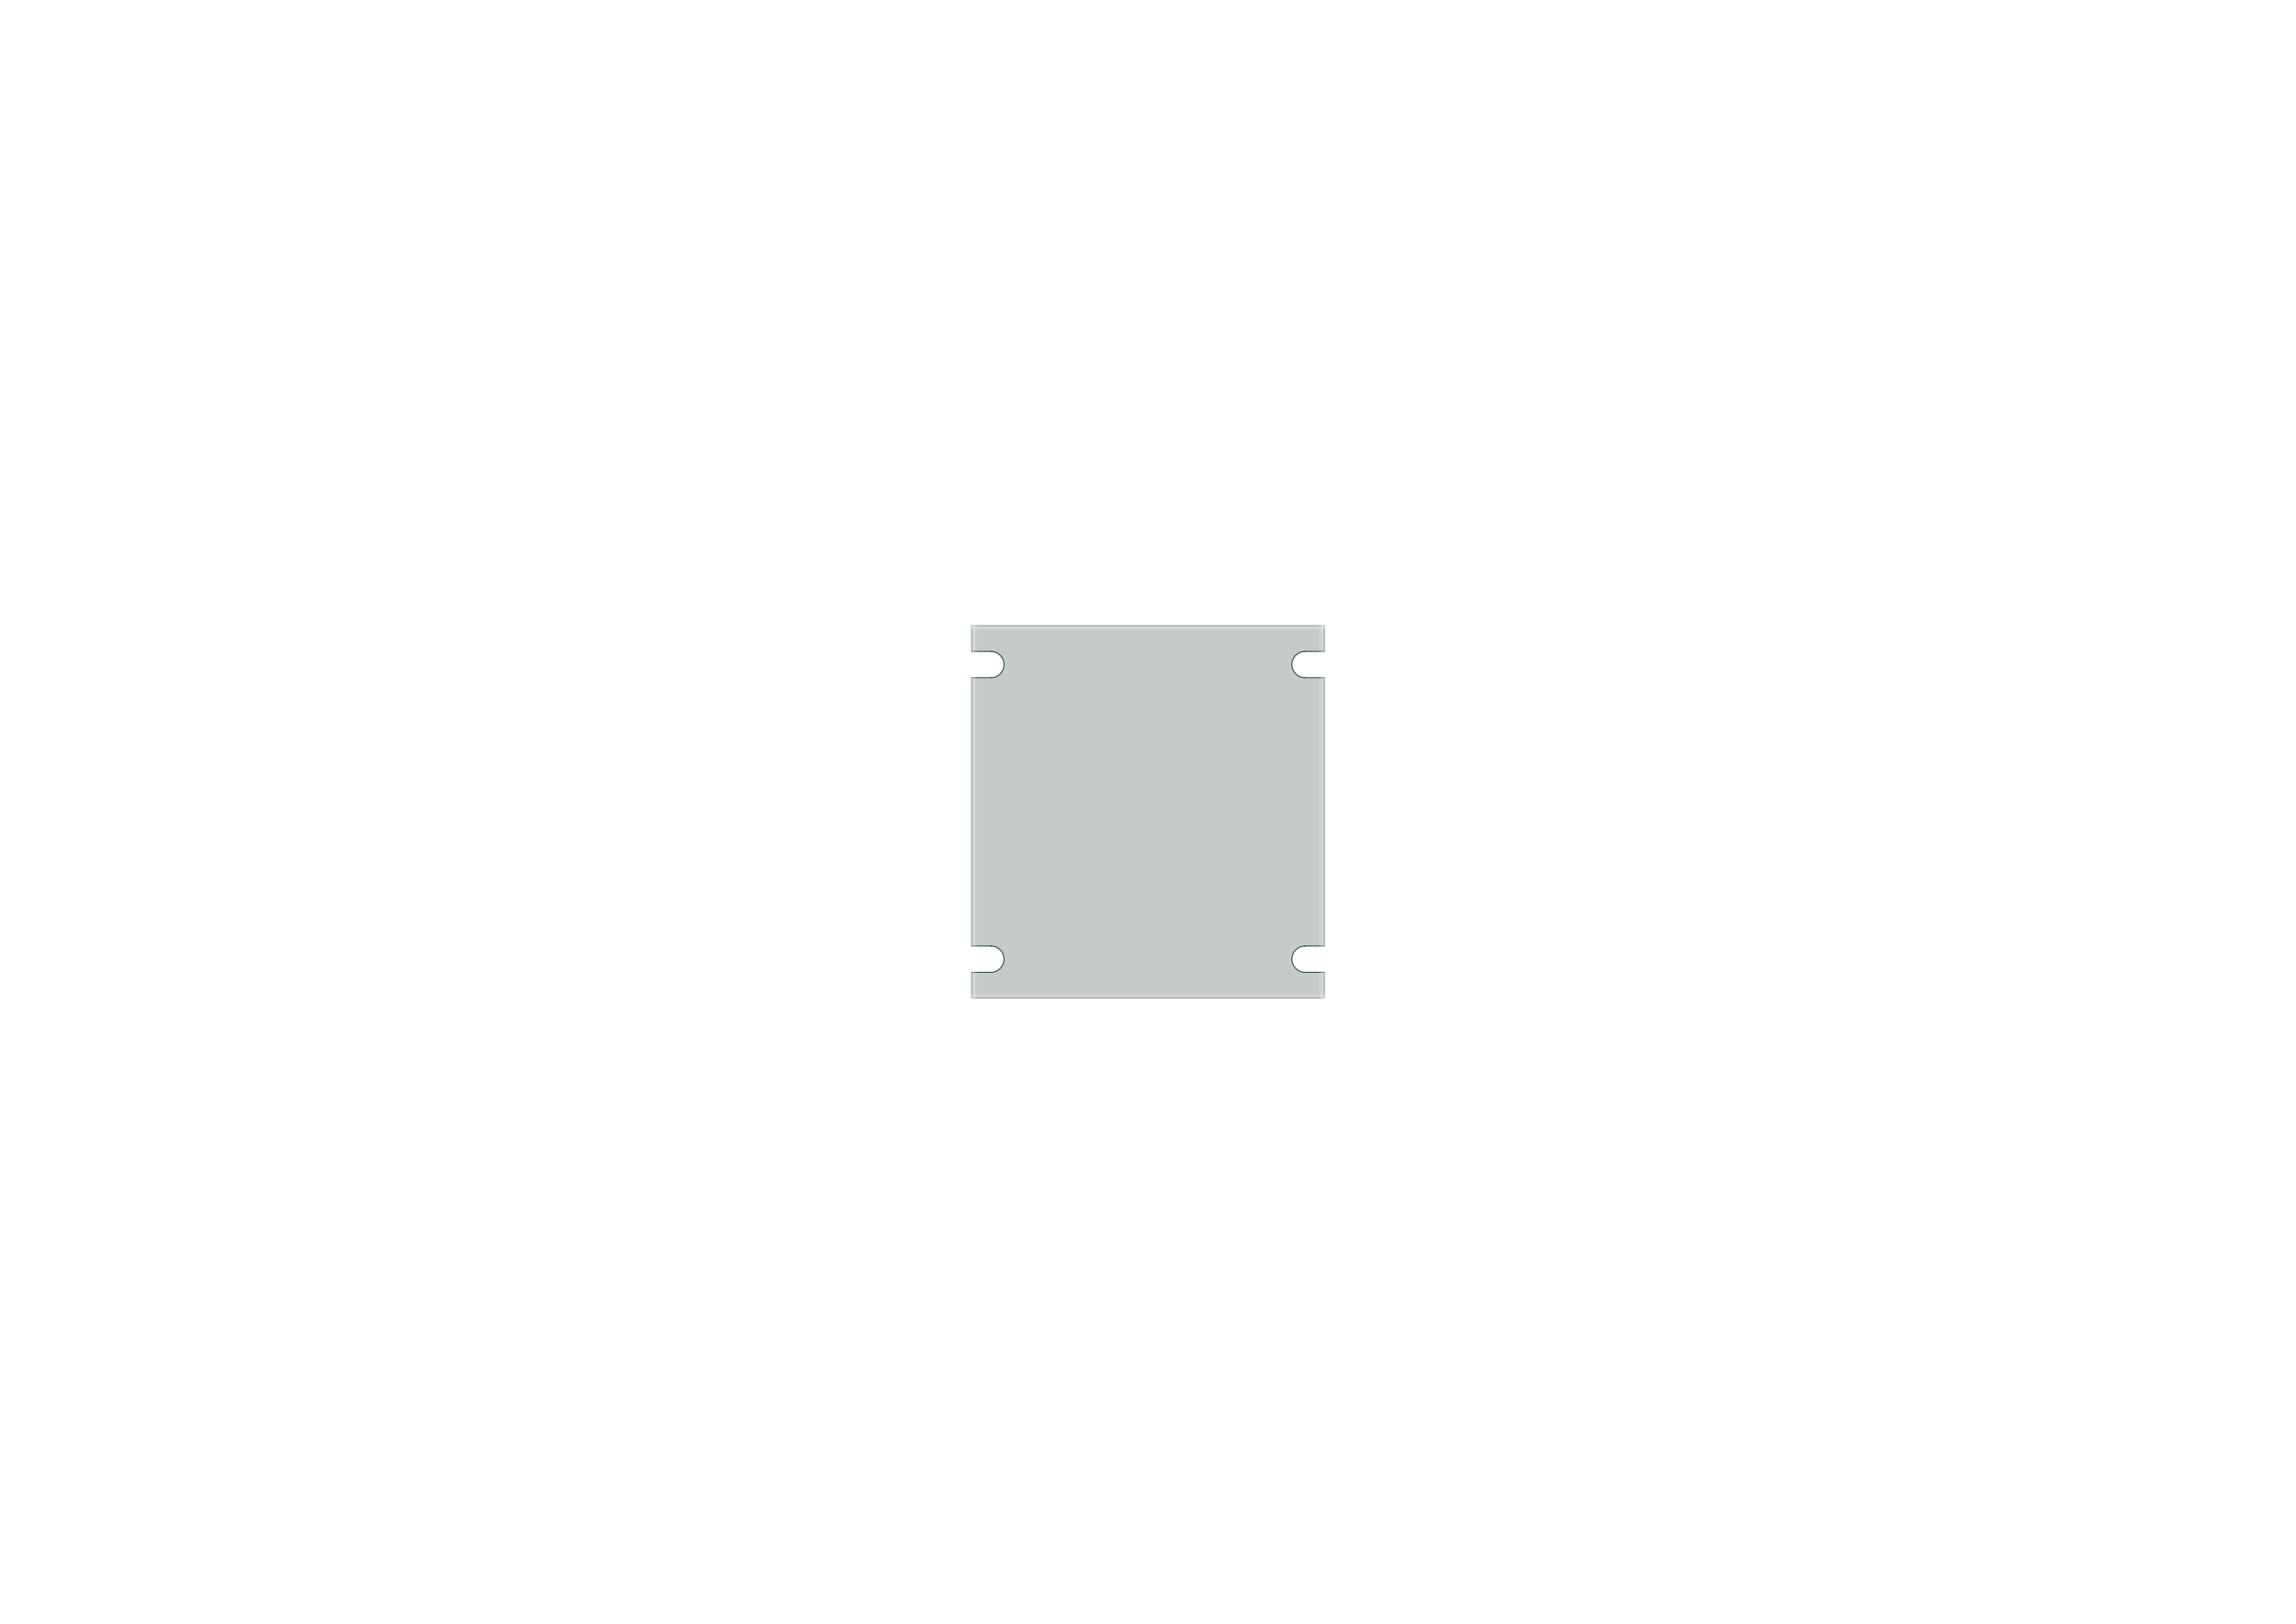 <?xml version='1.0' encoding='ASCII' standalone='yes'?>
<svg xmlns="http://www.w3.org/2000/svg" version="1.1" width="297.002mm" height="210.007mm" viewBox="0 0 297.002 210.007">
            <title>Picture generated by PcbDraw </title>
            <desc>Picture generated by PcbDraw</desc>
        <defs><clipPath id="cut-off"><path d=" M 171.361 125.705 L 171.361 129.134 L 125.641 129.134 L 125.641 125.705 L 128.181 125.705 A 1.651 1.651 0 0 0 128.181 122.403 L 125.641 122.403 L 125.641 87.605 L 128.181 87.605 A 1.651 1.651 0 0 0 128.181 84.303 L 125.641 84.303 L 125.641 80.874 L 171.361 80.874 L 171.361 84.303 L 168.821 84.303 A 1.651 1.651 0 0 0 168.821 87.605 L 171.361 87.605 L 171.361 122.403 L 168.821 122.403 A 1.651 1.651 0 0 0 168.821 125.705 L 171.361 125.705 " style="fill-rule: evenodd;"/></clipPath><mask id="pads-mask-silkscreen"><rect x="125.514" y="80.757" width="45.969" height="48.481" fill="white"/><g style="fill:#000000; fill-opacity:0.0;  stroke:#000000; stroke-width:0; stroke-opacity:1;  stroke-linecap:round; stroke-linejoin:round;">
<g style="fill:#000000; fill-opacity:1;  stroke:#000000; stroke-width:0; stroke-opacity:1;  stroke-linecap:round; stroke-linejoin:round;">
<path style="fill:#000000; fill-opacity:1;  stroke:#000000; stroke-width:0; stroke-opacity:1;  stroke-linecap:round; stroke-linejoin:round;fill-rule:evenodd;" d="M 164.116,126.197 164.126,126.185 164.603,125.709 164.659,125.68 164.674,125.679 165.348,125.679 165.407,125.699 165.42,125.709 165.896,126.185 165.924,126.241 165.925,126.257 165.925,126.93 165.906,126.99 165.896,127.002 165.42,127.478 165.364,127.507 165.348,127.508 164.674,127.508 164.615,127.489 164.603,127.478 164.126,127.002 164.098,126.946 164.097,126.93 164.097,126.257 Z"/> 
<path style="fill:#000000; fill-opacity:1;  stroke:#000000; stroke-width:0; stroke-opacity:1;  stroke-linecap:round; stroke-linejoin:round;fill-rule:evenodd;" d="M 161.576,126.197 161.587,126.185 162.063,125.709 162.119,125.68 162.134,125.679 162.808,125.679 162.868,125.699 162.88,125.709 163.356,126.185 163.384,126.241 163.386,126.257 163.386,126.93 163.366,126.99 163.356,127.002 162.88,127.478 162.824,127.507 162.808,127.508 162.134,127.508 162.075,127.489 162.063,127.478 161.587,127.002 161.558,126.946 161.557,126.93 161.557,126.257 Z"/> 
<path style="fill:#000000; fill-opacity:1;  stroke:#000000; stroke-width:0; stroke-opacity:1;  stroke-linecap:round; stroke-linejoin:round;fill-rule:evenodd;" d="M 164.116,123.657 164.126,123.645 164.603,123.169 164.659,123.141 164.674,123.139 165.348,123.139 165.407,123.159 165.42,123.169 165.896,123.645 165.924,123.701 165.925,123.717 165.925,124.39 165.906,124.45 165.896,124.462 165.42,124.938 165.364,124.967 165.348,124.968 164.674,124.968 164.615,124.949 164.603,124.938 164.126,124.462 164.098,124.406 164.097,124.39 164.097,123.717 Z"/> 
<path style="fill:#000000; fill-opacity:1;  stroke:#000000; stroke-width:0; stroke-opacity:1;  stroke-linecap:round; stroke-linejoin:round;fill-rule:evenodd;" d="M 161.576,123.657 161.587,123.645 162.063,123.169 162.119,123.141 162.134,123.139 162.808,123.139 162.868,123.159 162.88,123.169 163.356,123.645 163.384,123.701 163.386,123.717 163.386,124.39 163.366,124.45 163.356,124.462 162.88,124.938 162.824,124.967 162.808,124.968 162.134,124.968 162.075,124.949 162.063,124.938 161.587,124.462 161.558,124.406 161.557,124.39 161.557,123.717 Z"/> 
<path style="fill:#000000; fill-opacity:1;  stroke:#000000; stroke-width:0; stroke-opacity:1;  stroke-linecap:round; stroke-linejoin:round;fill-rule:evenodd;" d="M 164.116,121.117 164.126,121.105 164.603,120.629 164.659,120.6 164.674,120.599 165.348,120.599 165.407,120.619 165.42,120.629 165.896,121.105 165.924,121.161 165.925,121.177 165.925,121.85 165.906,121.91 165.896,121.922 165.42,122.398 165.364,122.427 165.348,122.428 164.674,122.428 164.615,122.409 164.603,122.398 164.126,121.922 164.098,121.866 164.097,121.85 164.097,121.177 Z"/> 
<path style="fill:#000000; fill-opacity:1;  stroke:#000000; stroke-width:0; stroke-opacity:1;  stroke-linecap:round; stroke-linejoin:round;fill-rule:evenodd;" d="M 161.576,121.117 161.587,121.105 162.063,120.629 162.119,120.6 162.134,120.599 162.808,120.599 162.868,120.619 162.88,120.629 163.356,121.105 163.384,121.161 163.386,121.177 163.386,121.85 163.366,121.91 163.356,121.922 162.88,122.398 162.824,122.427 162.808,122.428 162.134,122.428 162.075,122.409 162.063,122.398 161.587,121.922 161.558,121.866 161.557,121.85 161.557,121.177 Z"/> 
</g>
<g style="fill:#000000; fill-opacity:1;  stroke:#000000; stroke-width:0; stroke-opacity:1;  stroke-linecap:round; stroke-linejoin:round;">
<circle cx="129.451" cy="118.974" r="0.914"/> 
</g>
<g style="fill:#000000; fill-opacity:1;  stroke:#000000; stroke-width:0; stroke-opacity:1;  stroke-linecap:round; stroke-linejoin:round;">
<circle cx="129.451" cy="116.434" r="0.914"/> 
</g>
<g style="fill:#000000; fill-opacity:1;  stroke:#000000; stroke-width:0; stroke-opacity:1;  stroke-linecap:round; stroke-linejoin:round;">
<circle cx="129.451" cy="113.894" r="0.914"/> 
</g>
<g style="fill:#000000; fill-opacity:1;  stroke:#000000; stroke-width:0; stroke-opacity:1;  stroke-linecap:round; stroke-linejoin:round;">
<circle cx="129.451" cy="111.354" r="0.914"/> 
</g>
<g style="fill:#000000; fill-opacity:1;  stroke:#000000; stroke-width:0; stroke-opacity:1;  stroke-linecap:round; stroke-linejoin:round;">
<circle cx="129.451" cy="108.814" r="0.914"/> 
</g>
<g style="fill:#000000; fill-opacity:1;  stroke:#000000; stroke-width:0; stroke-opacity:1;  stroke-linecap:round; stroke-linejoin:round;">
<circle cx="129.451" cy="106.274" r="0.914"/> 
</g>
<g style="fill:#000000; fill-opacity:1;  stroke:#000000; stroke-width:0; stroke-opacity:1;  stroke-linecap:round; stroke-linejoin:round;">
<circle cx="129.451" cy="103.734" r="0.914"/> 
</g>
<g style="fill:#000000; fill-opacity:1;  stroke:#000000; stroke-width:0; stroke-opacity:1;  stroke-linecap:round; stroke-linejoin:round;">
<circle cx="129.451" cy="101.194" r="0.914"/> 
</g>
<g style="fill:#000000; fill-opacity:1;  stroke:#000000; stroke-width:0; stroke-opacity:1;  stroke-linecap:round; stroke-linejoin:round;">
<circle cx="129.451" cy="98.654" r="0.914"/> 
</g>
<g style="fill:#000000; fill-opacity:1;  stroke:#000000; stroke-width:0; stroke-opacity:1;  stroke-linecap:round; stroke-linejoin:round;">
<circle cx="129.451" cy="96.114" r="0.914"/> 
</g>
<g style="fill:#000000; fill-opacity:1;  stroke:#000000; stroke-width:0; stroke-opacity:1;  stroke-linecap:round; stroke-linejoin:round;">
<circle cx="129.451" cy="93.574" r="0.914"/> 
</g>
<g style="fill:#000000; fill-opacity:1;  stroke:#000000; stroke-width:0; stroke-opacity:1;  stroke-linecap:round; stroke-linejoin:round;">
<circle cx="129.451" cy="91.034" r="0.914"/> 
</g>
<g style="fill:#000000; fill-opacity:1;  stroke:#000000; stroke-width:0; stroke-opacity:1;  stroke-linecap:round; stroke-linejoin:round;">
<circle cx="153.581" cy="85.065" r="0.7"/> 
</g>
<g style="fill:#000000; fill-opacity:1;  stroke:#000000; stroke-width:0; stroke-opacity:1;  stroke-linecap:round; stroke-linejoin:round;">
<circle cx="143.421" cy="85.065" r="0.7"/> 
</g>
<g style="fill:#000000; fill-opacity:1;  stroke:#000000; stroke-width:0; stroke-opacity:1;  stroke-linecap:round; stroke-linejoin:round;">
<circle cx="142.151" cy="124.054" r="0.914"/> 
</g>
<g style="fill:#000000; fill-opacity:1;  stroke:#000000; stroke-width:0; stroke-opacity:1;  stroke-linecap:round; stroke-linejoin:round;">
<circle cx="144.691" cy="124.054" r="0.914"/> 
</g>
<g style="fill:#000000; fill-opacity:1;  stroke:#000000; stroke-width:0; stroke-opacity:1;  stroke-linecap:round; stroke-linejoin:round;">
<circle cx="147.231" cy="124.054" r="0.914"/> 
</g>
<g style="fill:#000000; fill-opacity:1;  stroke:#000000; stroke-width:0; stroke-opacity:1;  stroke-linecap:round; stroke-linejoin:round;">
<circle cx="149.771" cy="124.054" r="0.914"/> 
</g>
<g style="fill:#000000; fill-opacity:1;  stroke:#000000; stroke-width:0; stroke-opacity:1;  stroke-linecap:round; stroke-linejoin:round;">
<circle cx="152.311" cy="124.054" r="0.914"/> 
</g>
<g style="fill:#000000; fill-opacity:1;  stroke:#000000; stroke-width:0; stroke-opacity:1;  stroke-linecap:round; stroke-linejoin:round;">
<circle cx="154.851" cy="124.054" r="0.914"/> 
</g>
<g style="fill:#000000; fill-opacity:1;  stroke:#000000; stroke-width:0; stroke-opacity:1;  stroke-linecap:round; stroke-linejoin:round;">
<circle cx="167.573" cy="90.97" r="0.914"/> 
</g>
<g style="fill:#000000; fill-opacity:1;  stroke:#000000; stroke-width:0; stroke-opacity:1;  stroke-linecap:round; stroke-linejoin:round;">
<circle cx="167.573" cy="93.51" r="0.914"/> 
</g>
<g style="fill:#000000; fill-opacity:1;  stroke:#000000; stroke-width:0; stroke-opacity:1;  stroke-linecap:round; stroke-linejoin:round;">
<circle cx="167.573" cy="96.05" r="0.914"/> 
</g>
<g style="fill:#000000; fill-opacity:1;  stroke:#000000; stroke-width:0; stroke-opacity:1;  stroke-linecap:round; stroke-linejoin:round;">
<circle cx="167.573" cy="98.59" r="0.914"/> 
</g>
<g style="fill:#000000; fill-opacity:1;  stroke:#000000; stroke-width:0; stroke-opacity:1;  stroke-linecap:round; stroke-linejoin:round;">
<circle cx="167.573" cy="101.13" r="0.914"/> 
</g>
<g style="fill:#000000; fill-opacity:1;  stroke:#000000; stroke-width:0; stroke-opacity:1;  stroke-linecap:round; stroke-linejoin:round;">
<circle cx="167.573" cy="103.67" r="0.914"/> 
</g>
<g style="fill:#000000; fill-opacity:1;  stroke:#000000; stroke-width:0; stroke-opacity:1;  stroke-linecap:round; stroke-linejoin:round;">
<circle cx="167.573" cy="106.21" r="0.914"/> 
</g>
<g style="fill:#000000; fill-opacity:1;  stroke:#000000; stroke-width:0; stroke-opacity:1;  stroke-linecap:round; stroke-linejoin:round;">
<circle cx="167.573" cy="108.75" r="0.914"/> 
</g>
<g style="fill:#000000; fill-opacity:1;  stroke:#000000; stroke-width:0; stroke-opacity:1;  stroke-linecap:round; stroke-linejoin:round;">
<circle cx="167.573" cy="111.29" r="0.914"/> 
</g>
<g style="fill:#000000; fill-opacity:1;  stroke:#000000; stroke-width:0; stroke-opacity:1;  stroke-linecap:round; stroke-linejoin:round;">
<circle cx="167.573" cy="113.83" r="0.914"/> 
</g>
<g style="fill:#000000; fill-opacity:1;  stroke:#000000; stroke-width:0; stroke-opacity:1;  stroke-linecap:round; stroke-linejoin:round;">
<circle cx="167.573" cy="116.37" r="0.914"/> 
</g>
<g style="fill:#000000; fill-opacity:1;  stroke:#000000; stroke-width:0; stroke-opacity:1;  stroke-linecap:round; stroke-linejoin:round;">
<circle cx="167.573" cy="118.91" r="0.914"/> 
</g>
</g> 
</mask></defs><g transform="scale(-1,1) translate(-297,0)" id="boardContainer"><g id="substrate" clip-path="url(#cut-off)" mask="url(#pads-mask-silkscreen)"><g id="substrate-board" style="fill:#143324; fill-opacity:0.251; stroke:#143324; stroke-width:0;"><path d=" M 171.361 125.705 L 171.361 129.134 L 125.641 129.134 L 125.641 125.705 L 128.181 125.705 A 1.651 1.651 0 0 0 128.181 122.403 L 125.641 122.403 L 125.641 87.605 L 128.181 87.605 A 1.651 1.651 0 0 0 128.181 84.303 L 125.641 84.303 L 125.641 80.874 L 171.361 80.874 L 171.361 84.303 L 168.821 84.303 A 1.651 1.651 0 0 0 168.821 87.605 L 171.361 87.605 L 171.361 122.403 L 168.821 122.403 A 1.651 1.651 0 0 0 168.821 125.705 L 171.361 125.705 " style="fill-rule: evenodd;"/><g style="fill-opacity: 0.0;stroke-width: 0.203;stroke-opacity: 1;stroke-linecap: round;stroke-linejoin: round">
<path d="M168.821 125.705 L171.361 125.705 "/>
<path d="M125.641 125.705 L125.641 129.134 "/>
<path d="M168.821 122.403 L171.361 122.403 "/>
<path d="M168.821 122.403 A1.651 1.651 0.0 0 0 168.821 125.705"/>
<path d="M125.641 87.605 L125.641 122.403 "/>
<path d="M128.181 125.705 L125.641 125.705 "/>
<path d="M168.821 87.605 L171.361 87.605 "/>
<path d="M125.641 129.134 L171.361 129.134 "/>
<path d="M128.181 122.403 L125.641 122.403 "/>
<path d="M128.181 87.605 A1.651 1.651 0.0 0 0 128.181 84.303"/>
<path d="M171.361 80.874 L125.641 80.874 "/>
<path d="M171.361 129.134 L171.361 125.705 "/>
<path d="M171.361 84.303 L171.361 80.874 "/>
<path d="M128.181 87.605 L125.641 87.605 "/>
<path d="M168.821 84.303 L171.361 84.303 "/>
<path d="M171.361 122.403 L171.361 87.605 "/>
<path d="M125.641 80.874 L125.641 84.303 "/>
<path d="M168.821 84.303 A1.651 1.651 0.0 0 0 168.821 87.605"/>
<path d="M128.181 125.705 A1.651 1.651 0.0 0 0 128.181 122.403"/>
<path d="M128.181 84.303 L125.641 84.303 "/>
</g> 
</g></g></g></svg>
